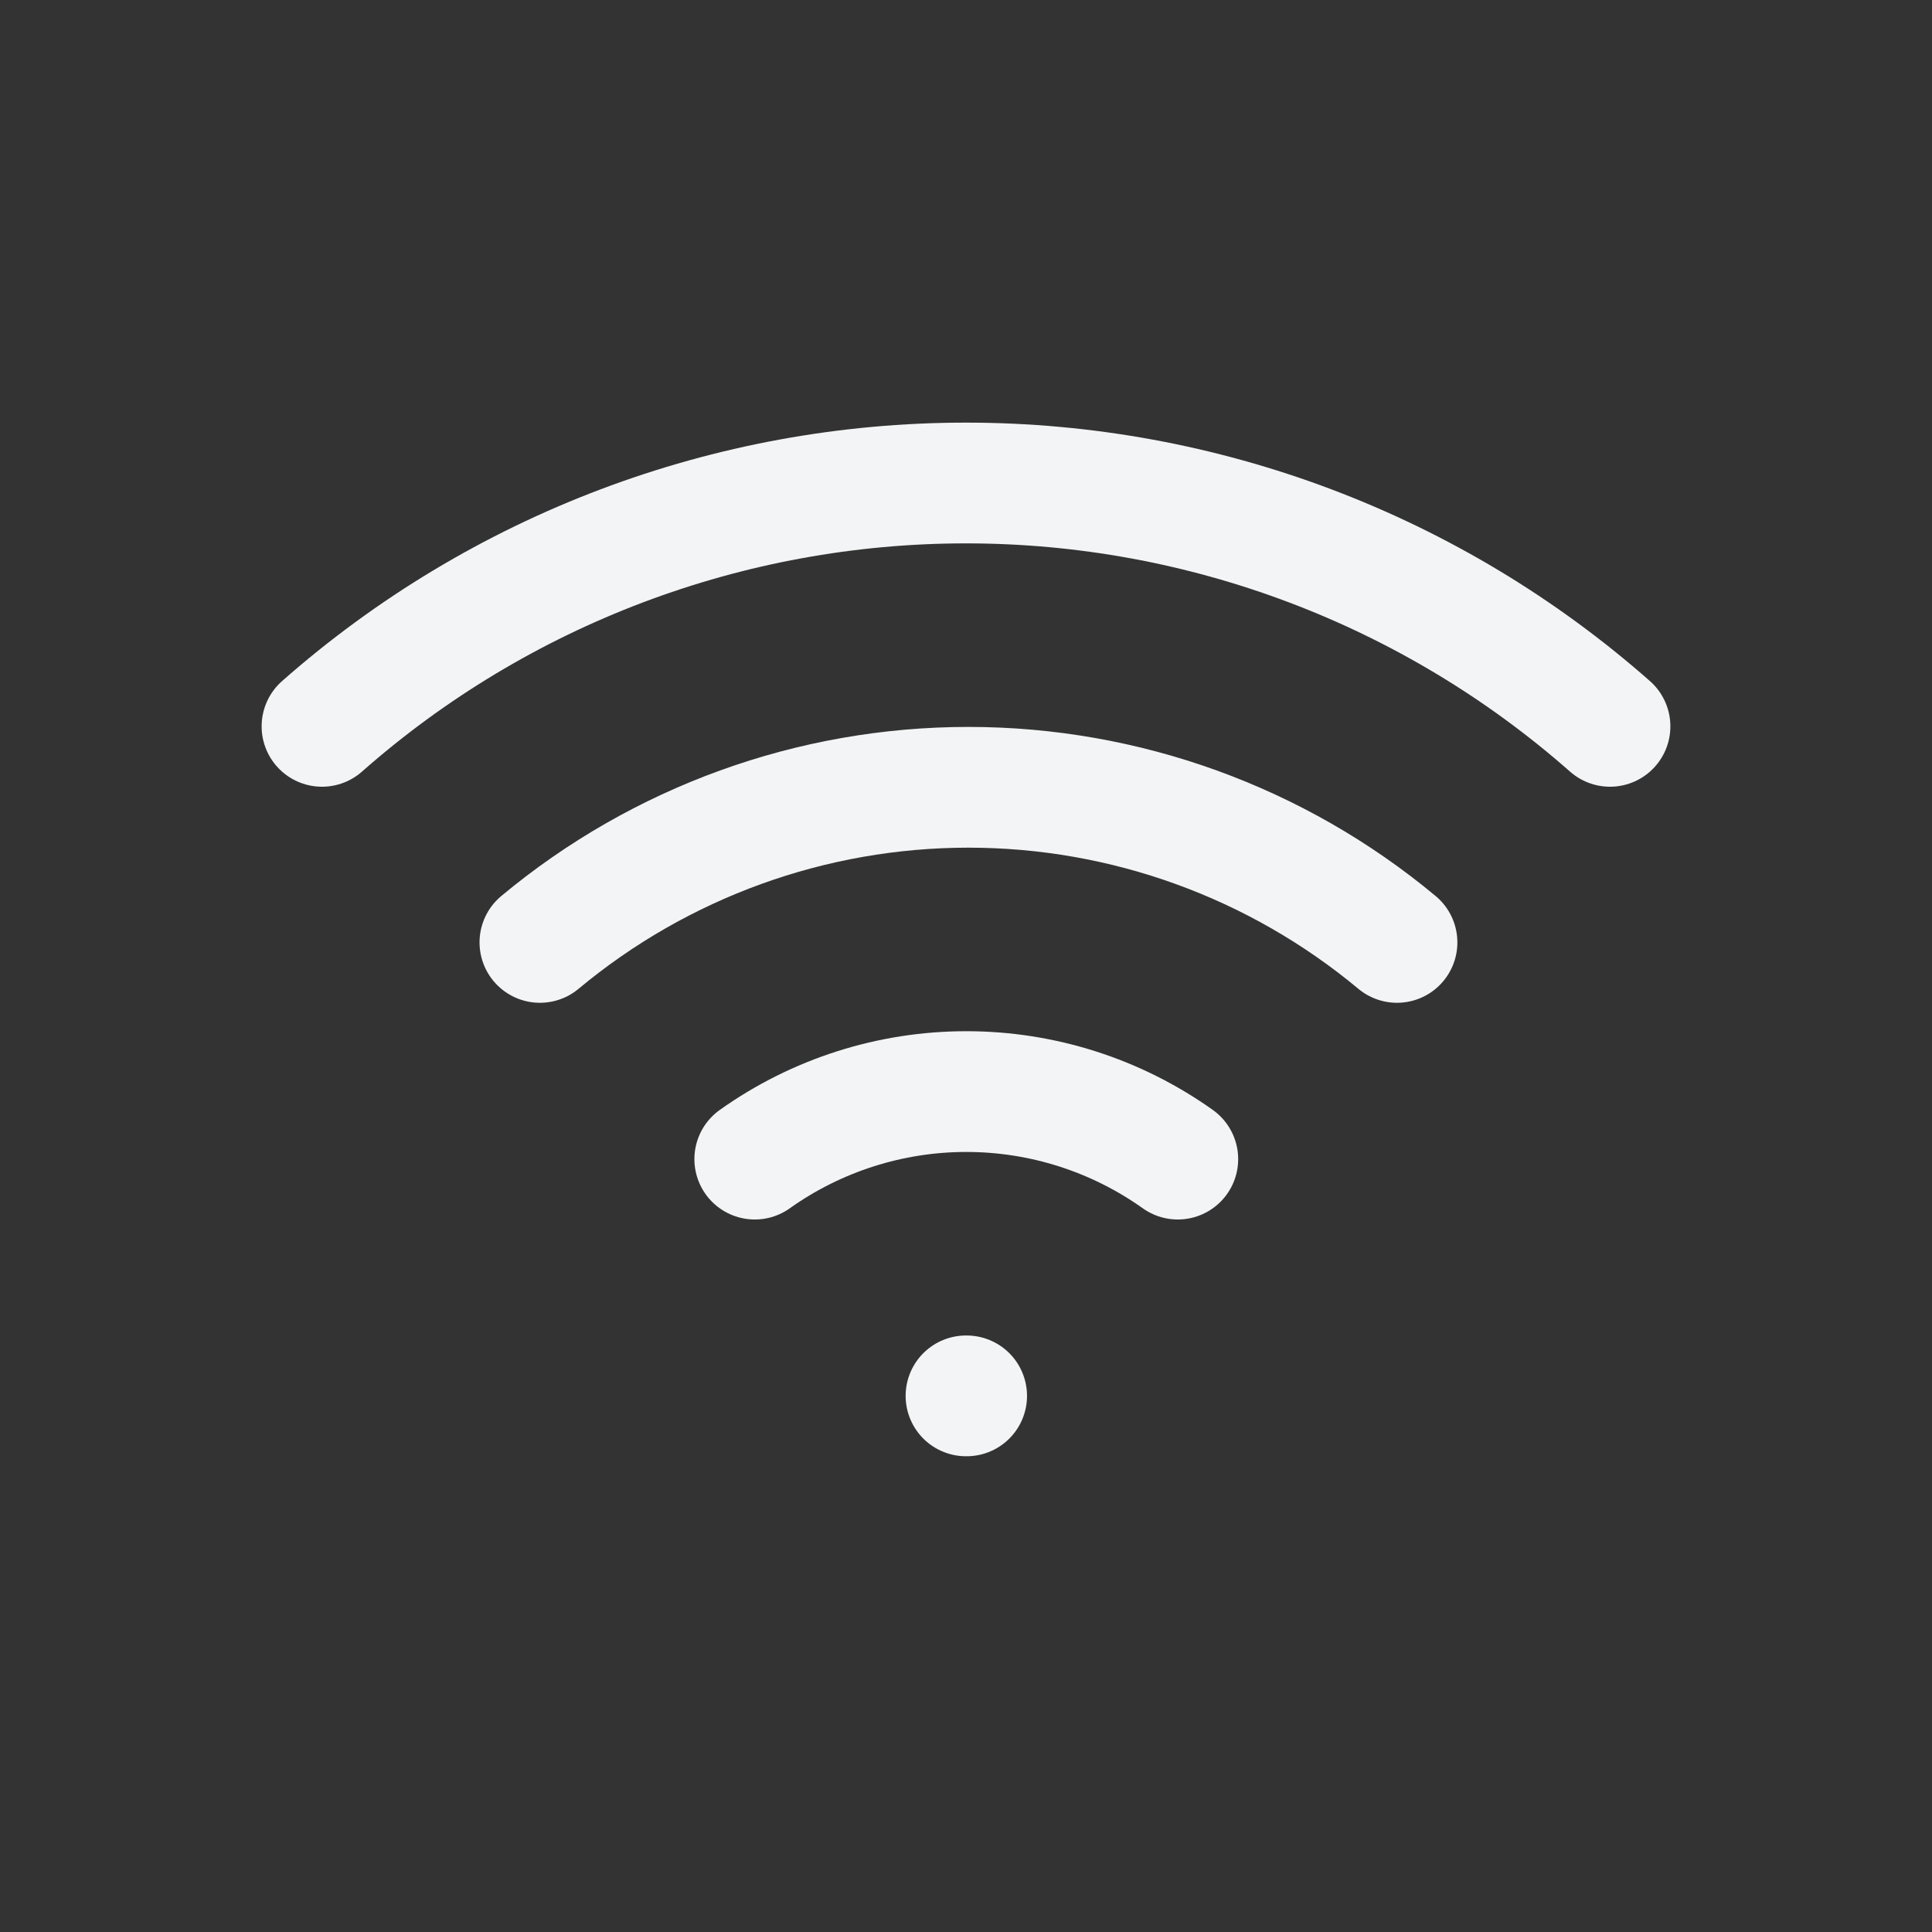 <svg width="24" height="24" viewBox="0 0 24 24" fill="none" xmlns="http://www.w3.org/2000/svg">
<rect x="0" y="0" width="24" height="24" fill="#333333" stroke="none"/>
<path d="M6.707 11.707C8.202 10.462 10.085 9.78 12.03 9.78C13.975 9.78 15.859 10.462 17.354 11.707M4 9.023C6.21 7.075 9.054 6 12 6C14.946 6 17.79 7.075 20 9.023M9.376 14.399C10.144 13.853 11.062 13.56 12.004 13.56C12.945 13.56 13.864 13.853 14.631 14.399M12 17.34H12.008" stroke="#F2F4F5" stroke-width="1.5" stroke-linecap="round" stroke-linejoin="round"/>
</svg>

